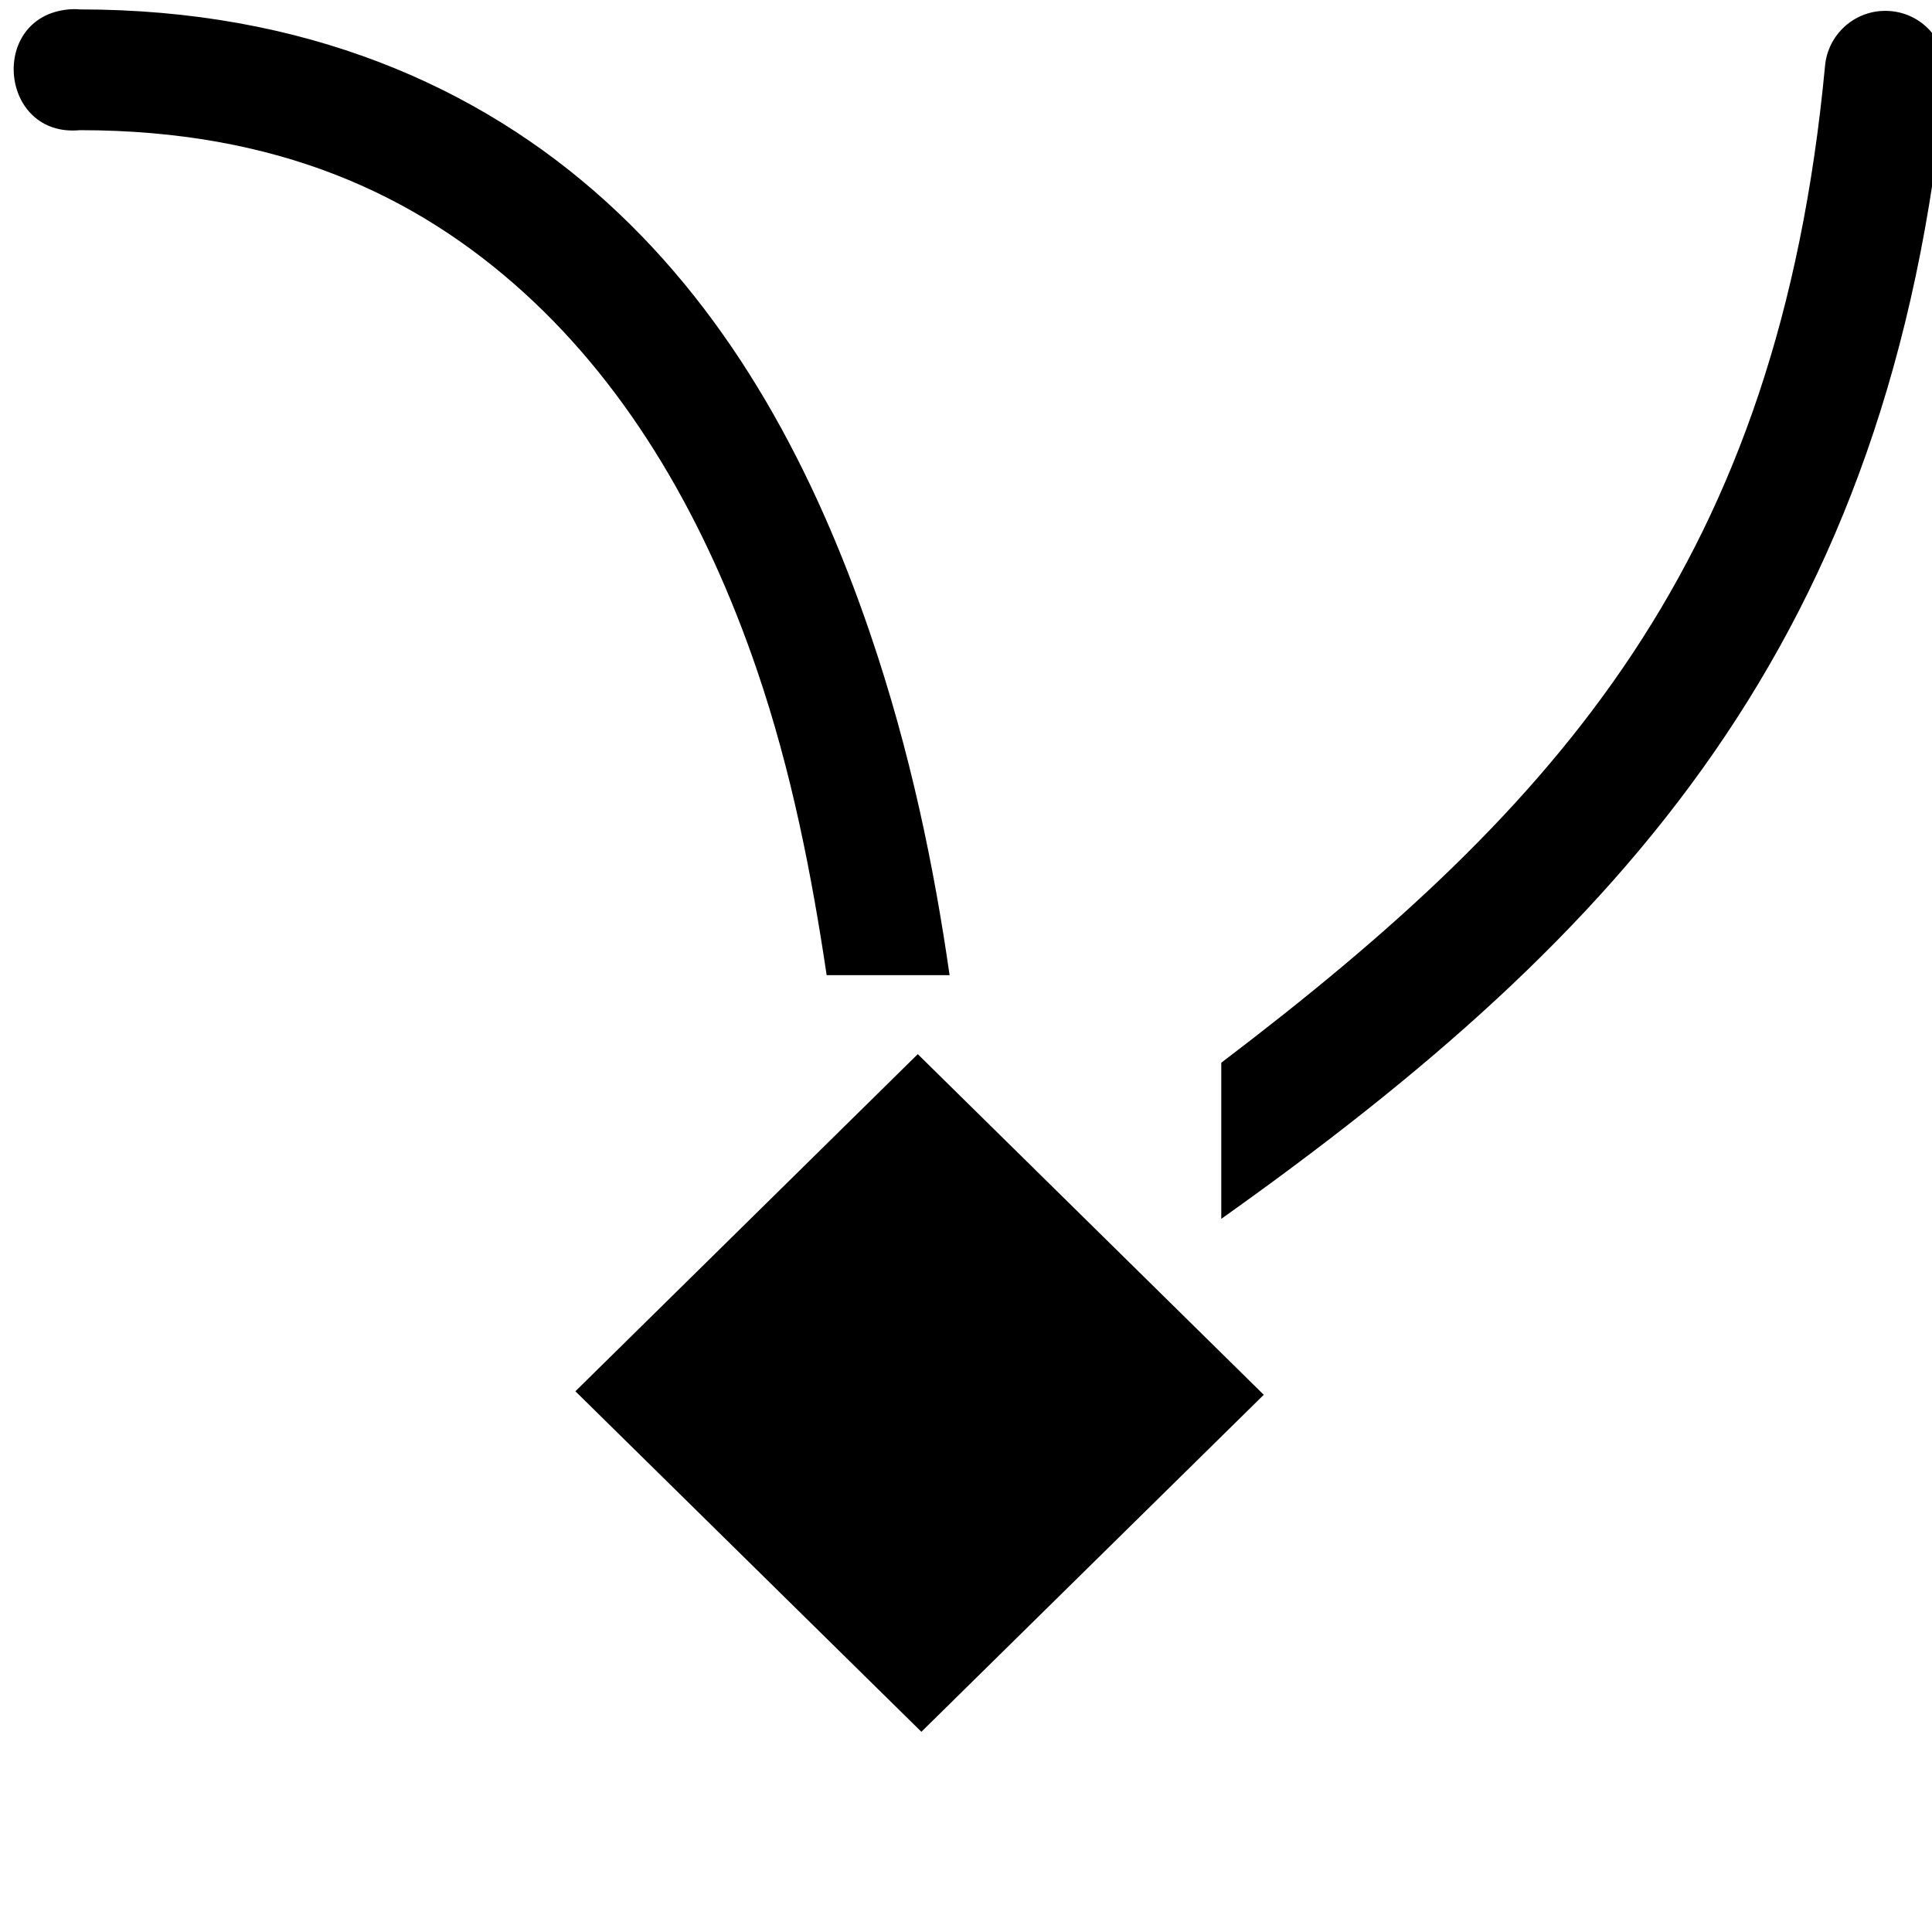 <svg
  width="16"
  height="16"
  viewBox="0 0 16 16"
  xmlns:inkscape="http://www.inkscape.org/namespaces/inkscape"
  xmlns:sodipodi="http://sodipodi.sourceforge.net/DTD/sodipodi-0.dtd"
  xmlns:xlink="http://www.w3.org/1999/xlink"
  xmlns="http://www.w3.org/2000/svg">
  <defs
    id="defs" />
  <sodipodi:namedview
    id="namedview67"
    style="inkscape:cy:0;inkscape:zoom:1;inkscape:document-units:px;inkscape:current-layer:;inkscape:cx:0;">
    <inkscape:grid
      id="grid700"
      style="spacingy:16;type:xygrid;units:px;spacingx:16;" />
  </sodipodi:namedview>
  <style
    id="css598" />
  <style
    id="css2" />
  <sodipodi:namedview
    id="namedview"
    style="window-maximized:1;window-x:54;zoom:54.332;guidetolerance:10;current-layer:node-type-cusp;window-y:-8;window-width:1858;cx:9.176;document-rotation:0;window-height:1177;gridtolerance:10;cy:8.097;showgrid:true;objecttolerance:10;">
    <inkscape:grid
      id="grid"
      style="type:xygrid;" />
  </sodipodi:namedview>
  <g
    id="node-type-cusp"
    transform="matrix(0.997,0,0,1,-557.16,-558.284)">
    <path
      id="path3216"
      style="opacity:0;fill:none;connector-curvature:0;"
      d="M559 558.362H575V574.362H559z" />
    <path
      id="path3226"
      style="nodetypes:ccccccccccccccccc;connector-curvature:0;opacity:1;stroke-width:0.998;"
      transform="matrix(1.003,0,0,1,558.951,558.36)"
      d="M.488 0C.477 0 .465 886982e-9 .453 .002C-.211 .065 -.118 1.065 .547 1.002C2.18 1.002 3.329 1.535 4.223 2.346C5.116 3.156 5.739 4.257 6.154 5.471C6.442 6.313 6.608 7.17 6.732 8H7.75C7.623 7.114 7.428 6.153 7.088 5.158C6.636 3.838 5.971 2.56 4.908 1.596C3.846 .631 2.397 .002 .547 .002C.527 0 .508 -.001 .488 0zM15.502 .014C15.242 .012 15.023 .211 15 .471C14.614 4.563 12.809 6.592 10 8.725V10.018C13.324 7.657 15.559 5.227 15.998 .564C16.027 .27 15.797 .015 15.502 .014z" />
    <path
      id="path3224"
      style="opacity:1;stroke-width:1.107;connector-curvature:0;"
      d="M563.616 569.806L566.46 567.014L569.334 569.835L566.49 572.626z" />
  </g>
</svg>
